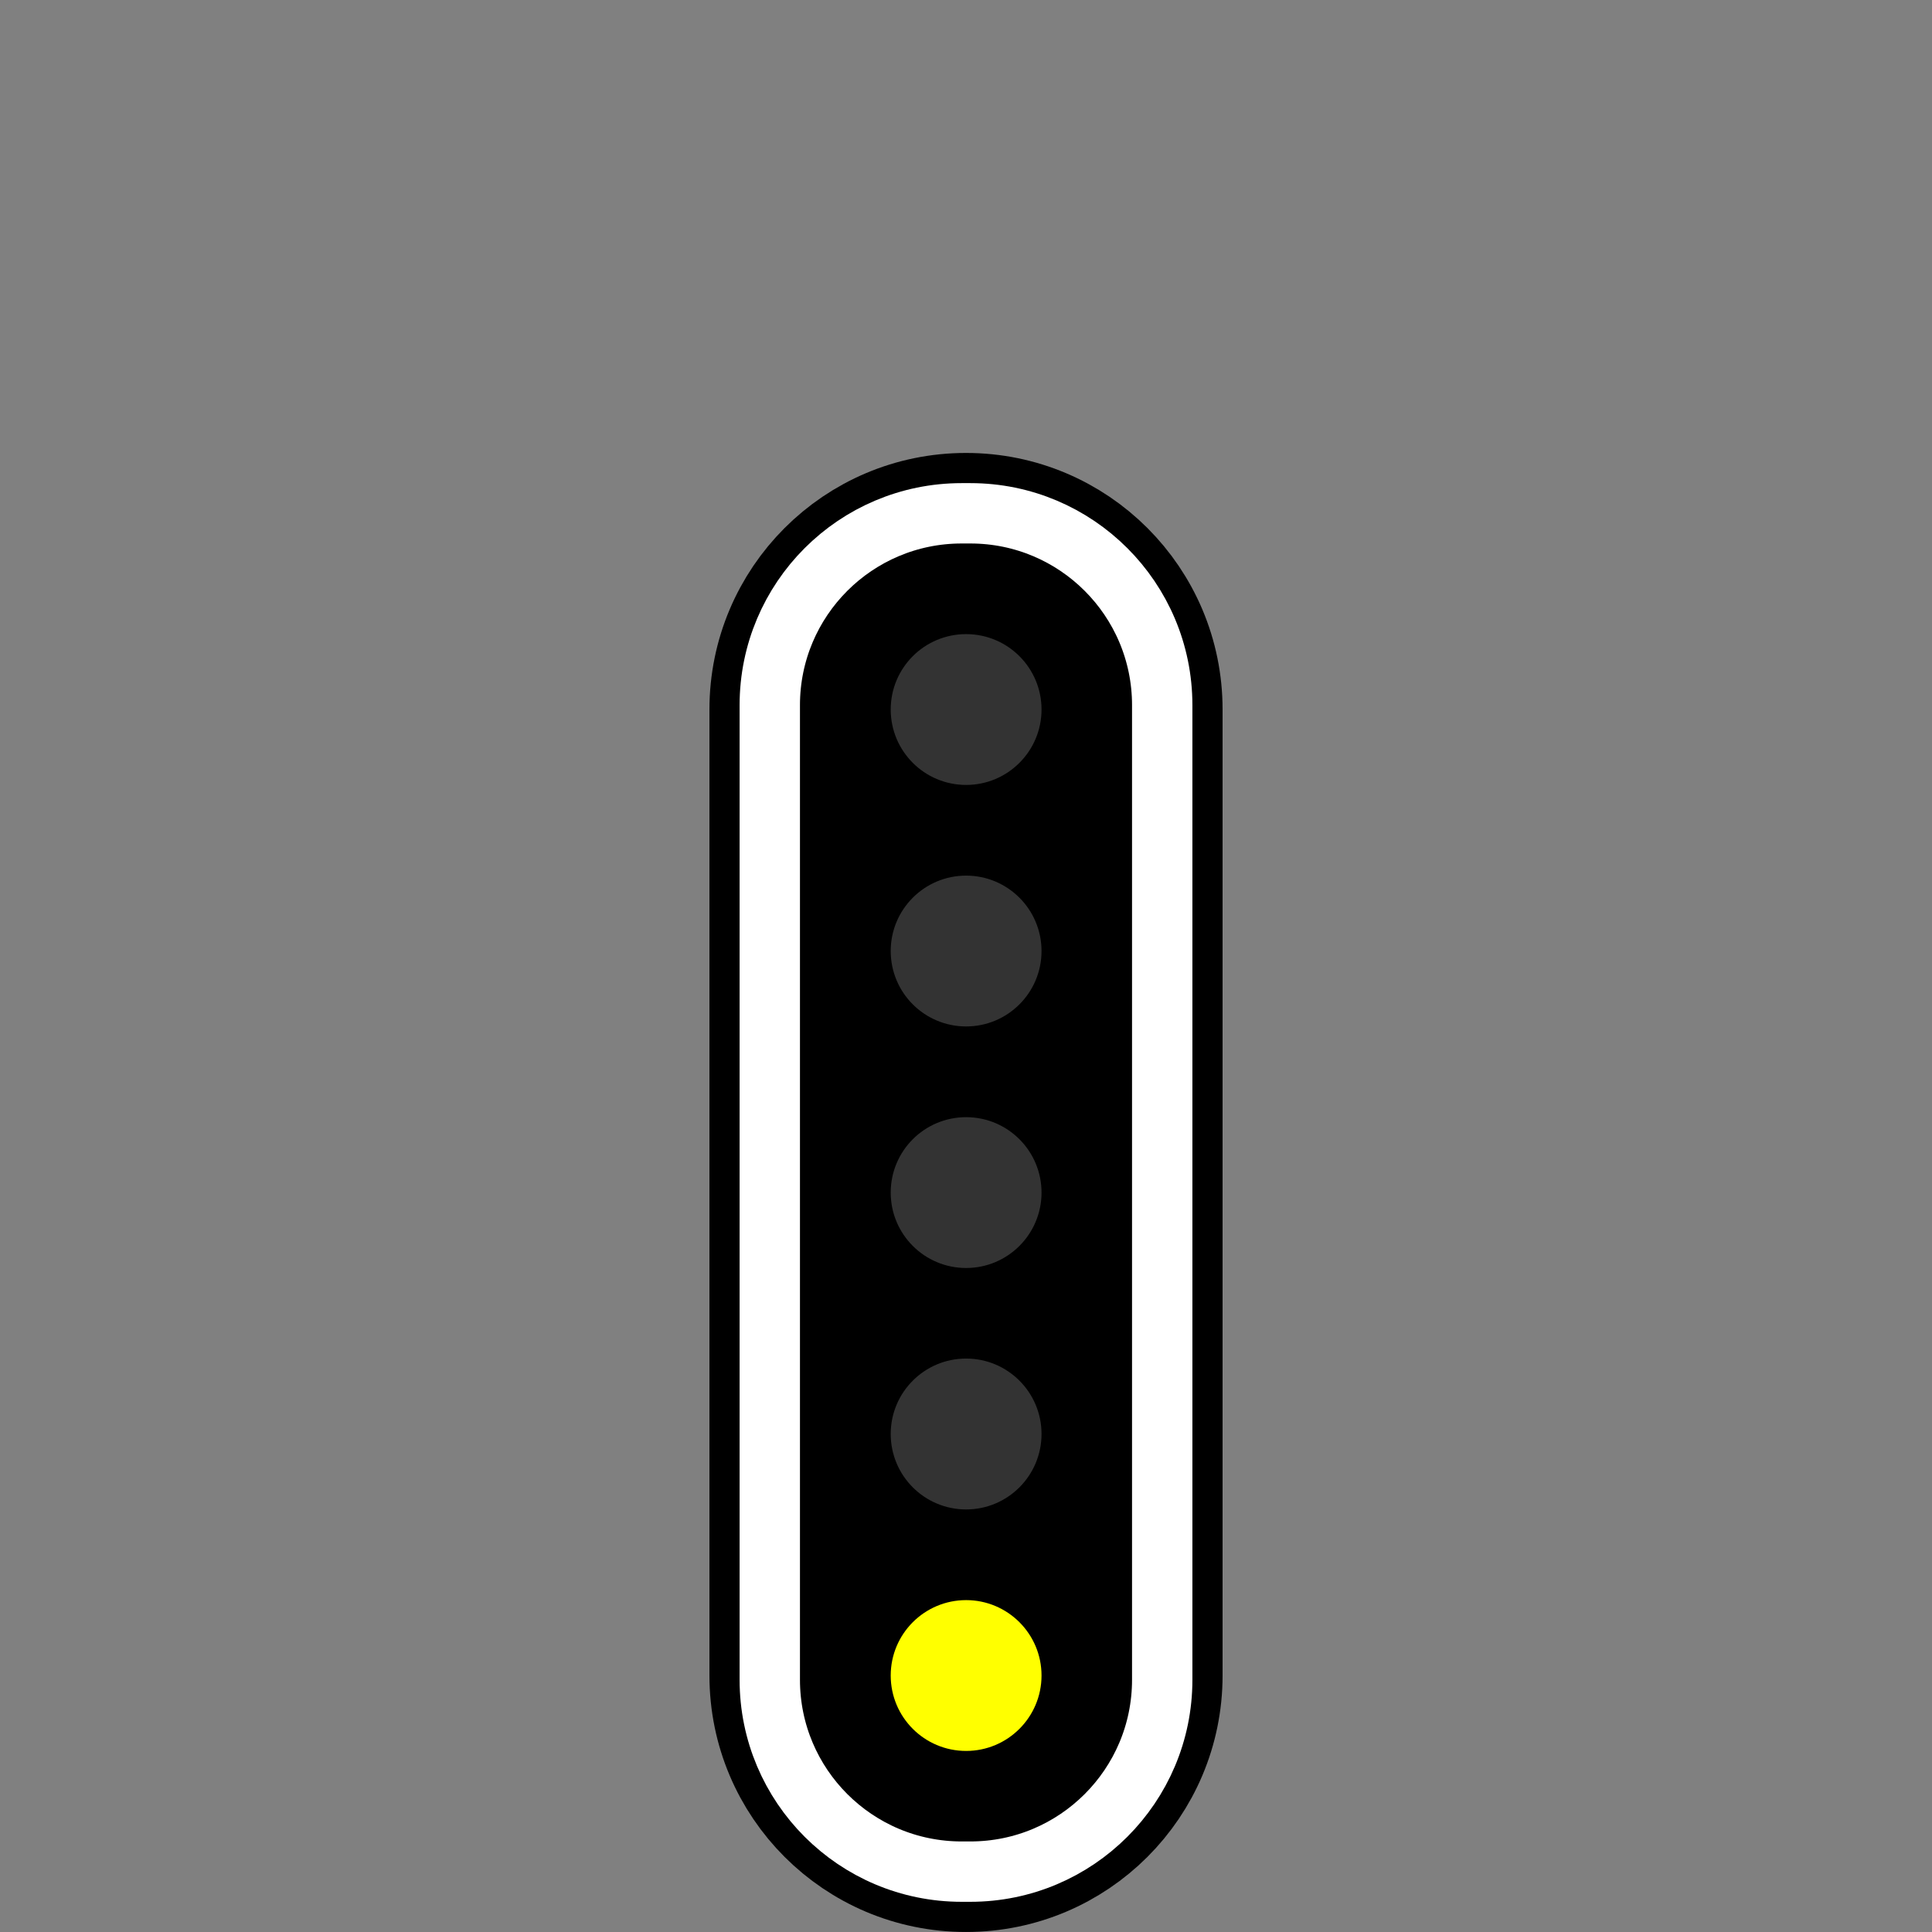 <?xml version="1.0" encoding="UTF-8" standalone="no"?>
<svg
   width="128px"
   height="128px"
   viewBox="0 0 128 128"
   version="1.1"
   id="svg18"
   sodipodi:docname="CARRE A.svg"
   inkscape:version="1.2 (dc2aedaf03, 2022-05-15)"
   xmlns:inkscape="http://www.inkscape.org/namespaces/inkscape"
   xmlns:sodipodi="http://sodipodi.sourceforge.net/DTD/sodipodi-0.dtd"
   xmlns="http://www.w3.org/2000/svg"
   xmlns:svg="http://www.w3.org/2000/svg">
  <rect x="0" y="0" width="128" height="128" fill="#808080" stroke="none"/>
  <defs
     id="defs22" />
  <sodipodi:namedview
     id="namedview20"
     pagecolor="#ffffff"
     bordercolor="#666666"
     borderopacity="1.0"
     inkscape:showpageshadow="2"
     inkscape:pageopacity="0.0"
     inkscape:pagecheckerboard="0"
     inkscape:deskcolor="#d1d1d1"
     showgrid="false"
     inkscape:zoom="8.0234375"
     inkscape:cx="63.937683"
     inkscape:cy="63.937683"
     inkscape:window-width="3440"
     inkscape:window-height="1380"
     inkscape:window-x="0"
     inkscape:window-y="32"
     inkscape:window-maximized="1"
     inkscape:current-layer="svg18" />
  <rect
     y="0"
     x="0"
     height="128"
     width="128"
     id="rect842"
     style="fill:#ffffff;fill-opacity:0;stroke:none" />
  <path
     style="fill:none;stroke:#000000;stroke-width:7.997;stroke-linecap:round;stroke-linejoin:round;stroke-miterlimit:4;stroke-opacity:1"
     d="m 77,47 v 64.008 c 0,7.176 -5.816,12.992 -12.992,12.992 h -0.015 C 56.817,124 51.001,118.184 51.001,111.008 V 47 c 0,-7.176 5.816,-12.992 12.992,-12.992 h 0.015 c 7.176,0 12.992,5.816 12.992,12.992 z m 0,0"
     id="path3" />
  <path
     style="fill:#000000;fill-opacity:1;fill-rule:nonzero;stroke:#ffffff;stroke-width:3.999;stroke-linecap:round;stroke-linejoin:round;stroke-miterlimit:4;stroke-opacity:1"
     d="M 77,46.719 V 111.289 C 77,118.309 71.309,124 64.289,124 h -0.578 c -7.019,0 -12.711,-5.691 -12.711,-12.711 V 46.719 c 0,-7.02 5.691,-12.711 12.711,-12.711 h 0.578 c 7.02,0 12.711,5.691 12.711,12.711 z m 0,0"
     id="path5" />
  <path
     style="fill:#333333;fill-opacity:1;fill-rule:nonzero;stroke:none"
     d="m 64.008,52.004 c -2.762,0 -4.996,-2.238 -4.996,-4.996 0,-2.762 2.234,-4.996 4.996,-4.996 2.758,0 4.996,2.234 4.996,4.996 0,2.758 -2.238,4.996 -4.996,4.996 z m 0,0"
     id="path7" />
  <path
     style="fill:#333333;fill-opacity:1;fill-rule:nonzero;stroke:none"
     d="m 64.008,68.004 c -2.762,0 -4.996,-2.234 -4.996,-4.996 0,-2.758 2.234,-4.996 4.996,-4.996 2.758,0 4.996,2.238 4.996,4.996 0,2.762 -2.238,4.996 -4.996,4.996 z m 0,0"
     id="path9" />
  <path
     style="fill:#333333;fill-opacity:1;fill-rule:nonzero;stroke:none"
     d="m 64.008,84.008 c -2.762,0 -4.996,-2.238 -4.996,-4.996 0,-2.762 2.234,-4.996 4.996,-4.996 2.758,0 4.996,2.234 4.996,4.996 0,2.758 -2.238,4.996 -4.996,4.996 z m 0,0"
     id="path11" />
  <path
     style="fill:#333333;fill-opacity:1;fill-rule:nonzero;stroke:none"
     d="m 64.008,100.004 c -2.762,0 -4.996,-2.238 -4.996,-5 0,-2.758 2.234,-4.996 4.996,-4.996 2.758,0 4.996,2.238 4.996,4.996 0,2.762 -2.238,5 -4.996,5 z m 0,0"
     id="path13" />
  <path
     style="fill:#ffff00;fill-opacity:1;fill-rule:nonzero;stroke:none"
     d="m 64.008,116.004 c -2.762,0 -4.996,-2.238 -4.996,-4.996 0,-2.758 2.234,-4.996 4.996,-4.996 2.758,0 4.996,2.238 4.996,4.996 0,2.758 -2.238,4.996 -4.996,4.996 z m 0,0"
     id="path15" />
</svg>
